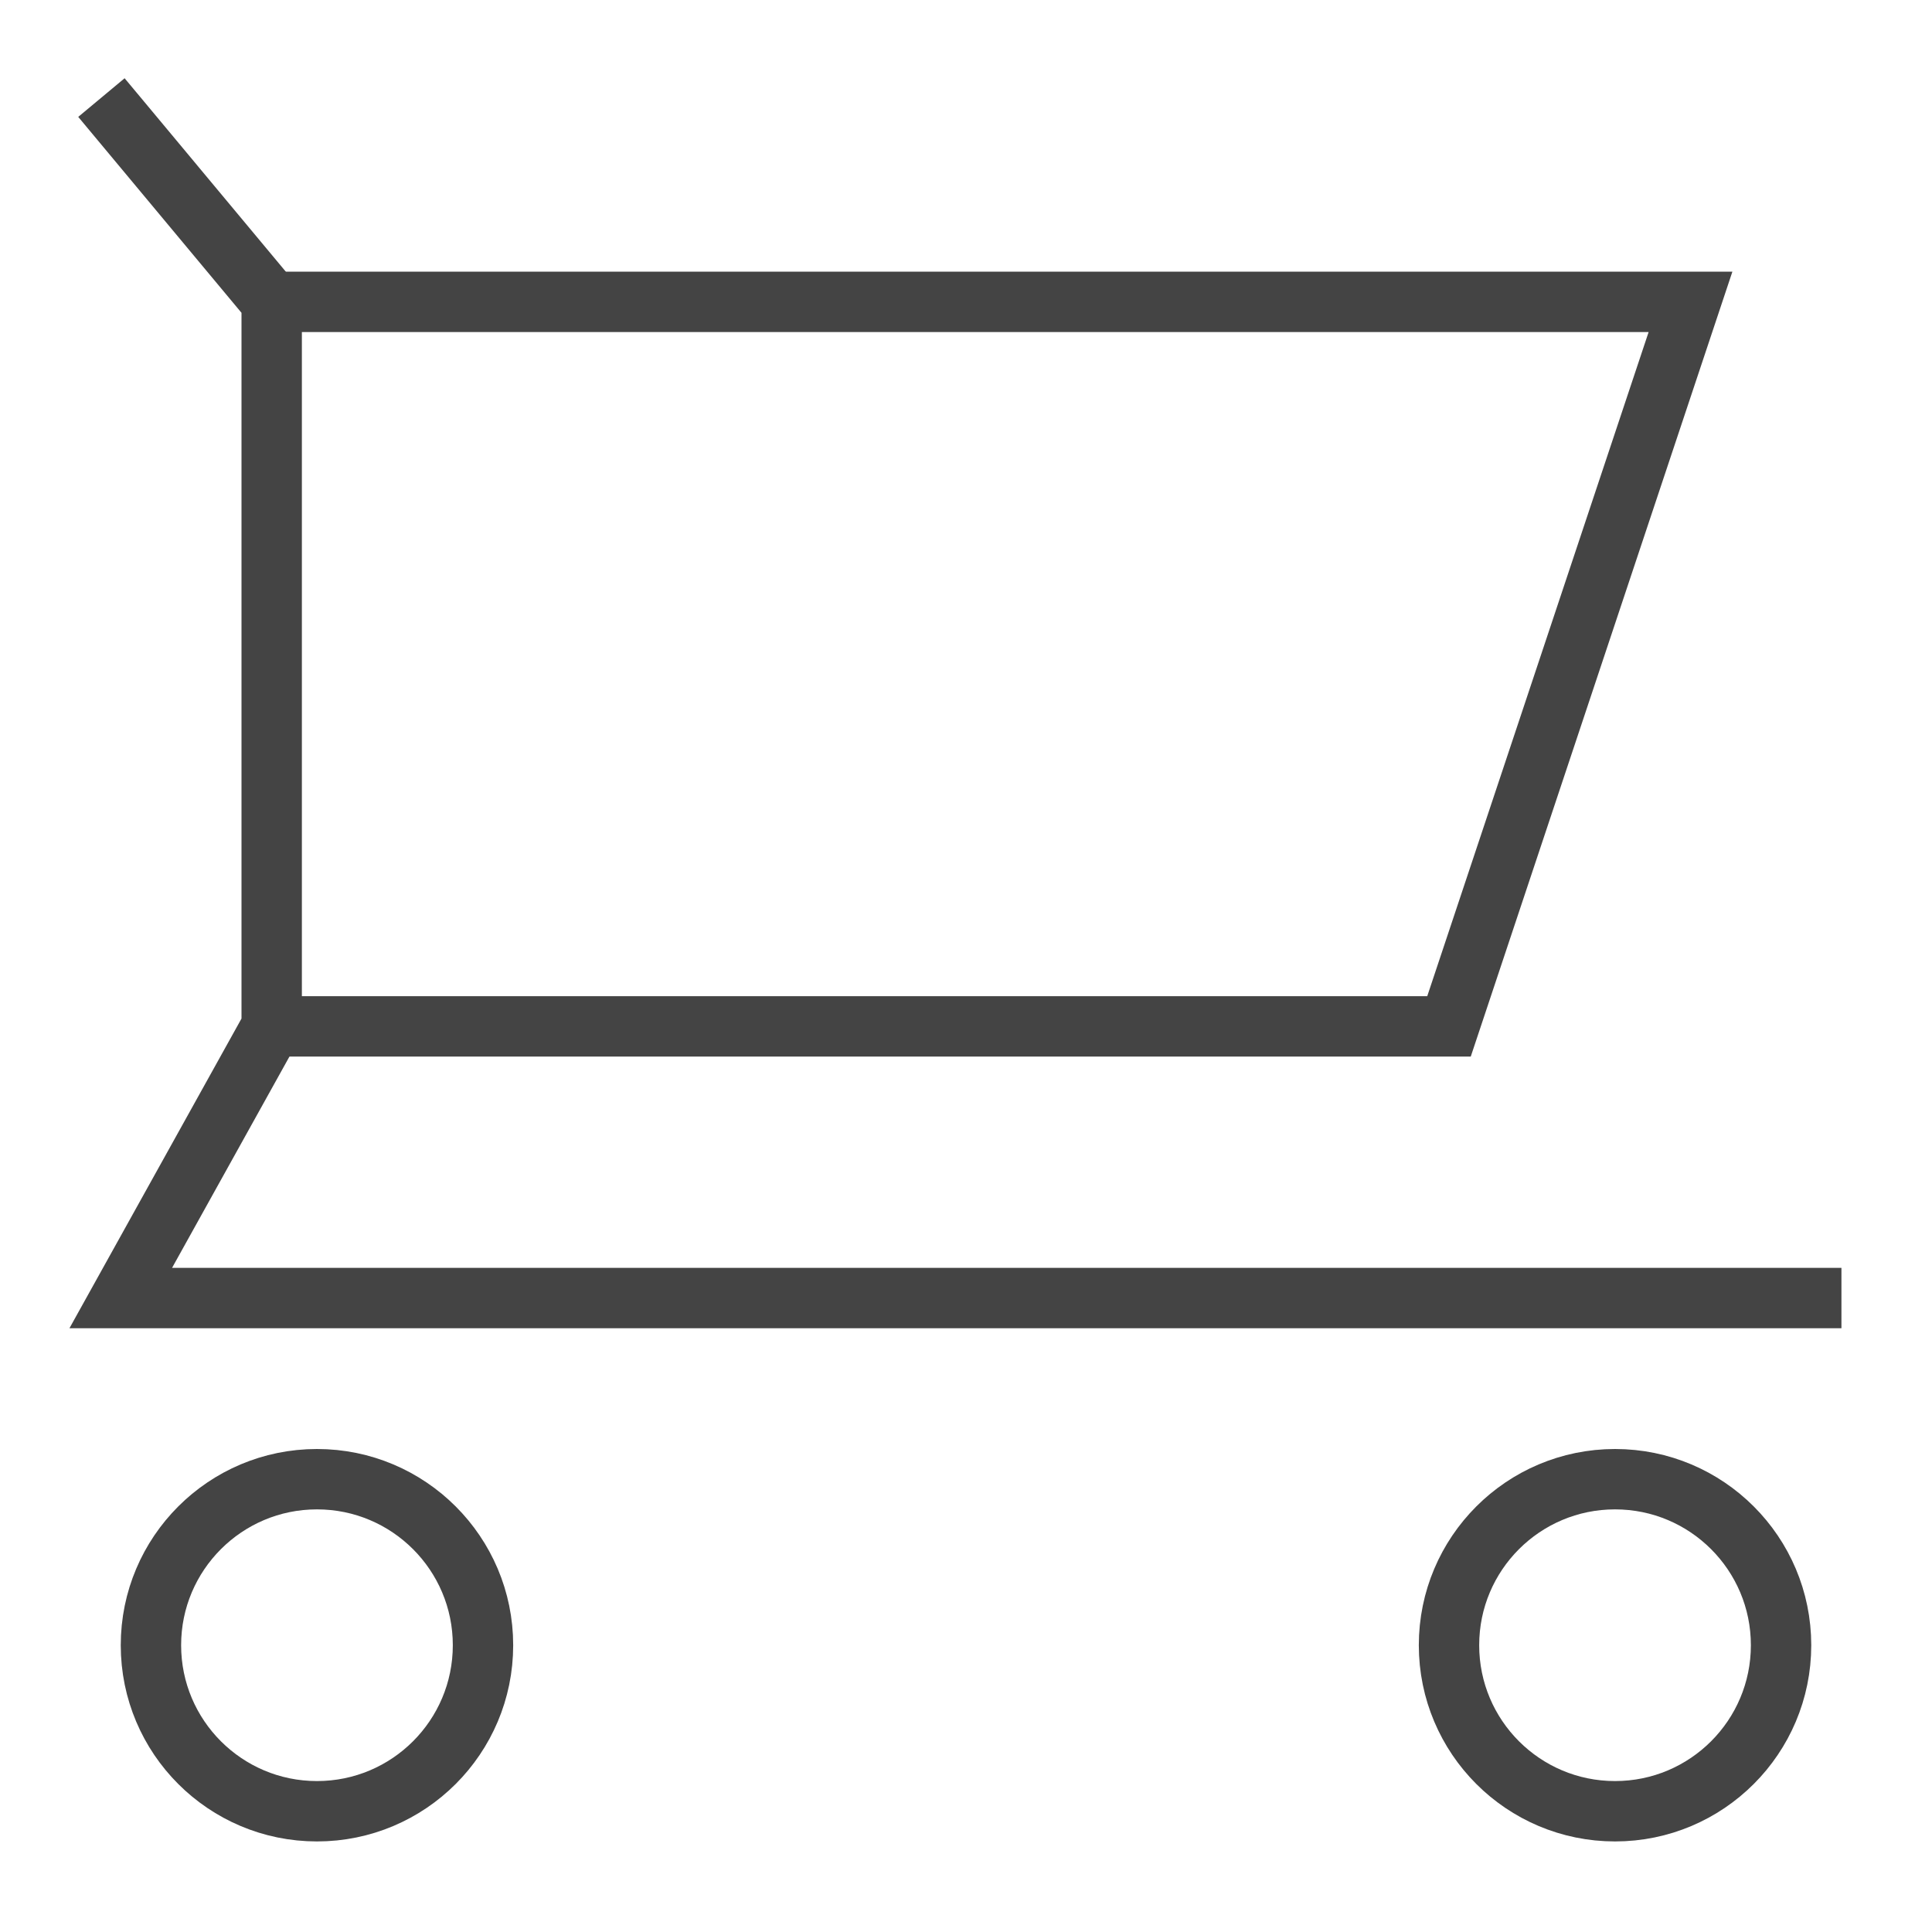 <svg xmlns="http://www.w3.org/2000/svg" xmlns:xlink="http://www.w3.org/1999/xlink" width="64" height="64" x="0" y="0" stroke-width="2" viewBox="0 0 64 64"><g stroke-width="2" transform="translate(0, 0)"><circle cx="10.5" cy="54.5" r="5.5" fill="none" stroke="#444" stroke-linecap="square" stroke-linejoin="miter" stroke-miterlimit="10" stroke-width="2" data-color="color-2"/><circle cx="53.5" cy="54.5" r="5.5" fill="none" stroke="#444" stroke-linecap="square" stroke-linejoin="miter" stroke-miterlimit="10" stroke-width="2" data-color="color-2"/><polyline fill="none" stroke="#444" stroke-linecap="square" stroke-linejoin="miter" stroke-miterlimit="10" stroke-width="2" points="4 4 9 10 9 34 4 43 60 43"/><polyline fill="none" stroke="#444" stroke-linecap="butt" stroke-linejoin="miter" stroke-miterlimit="10" stroke-width="2" points="9 10 56 10 48 34 9 34" data-cap="butt"/></g></svg>